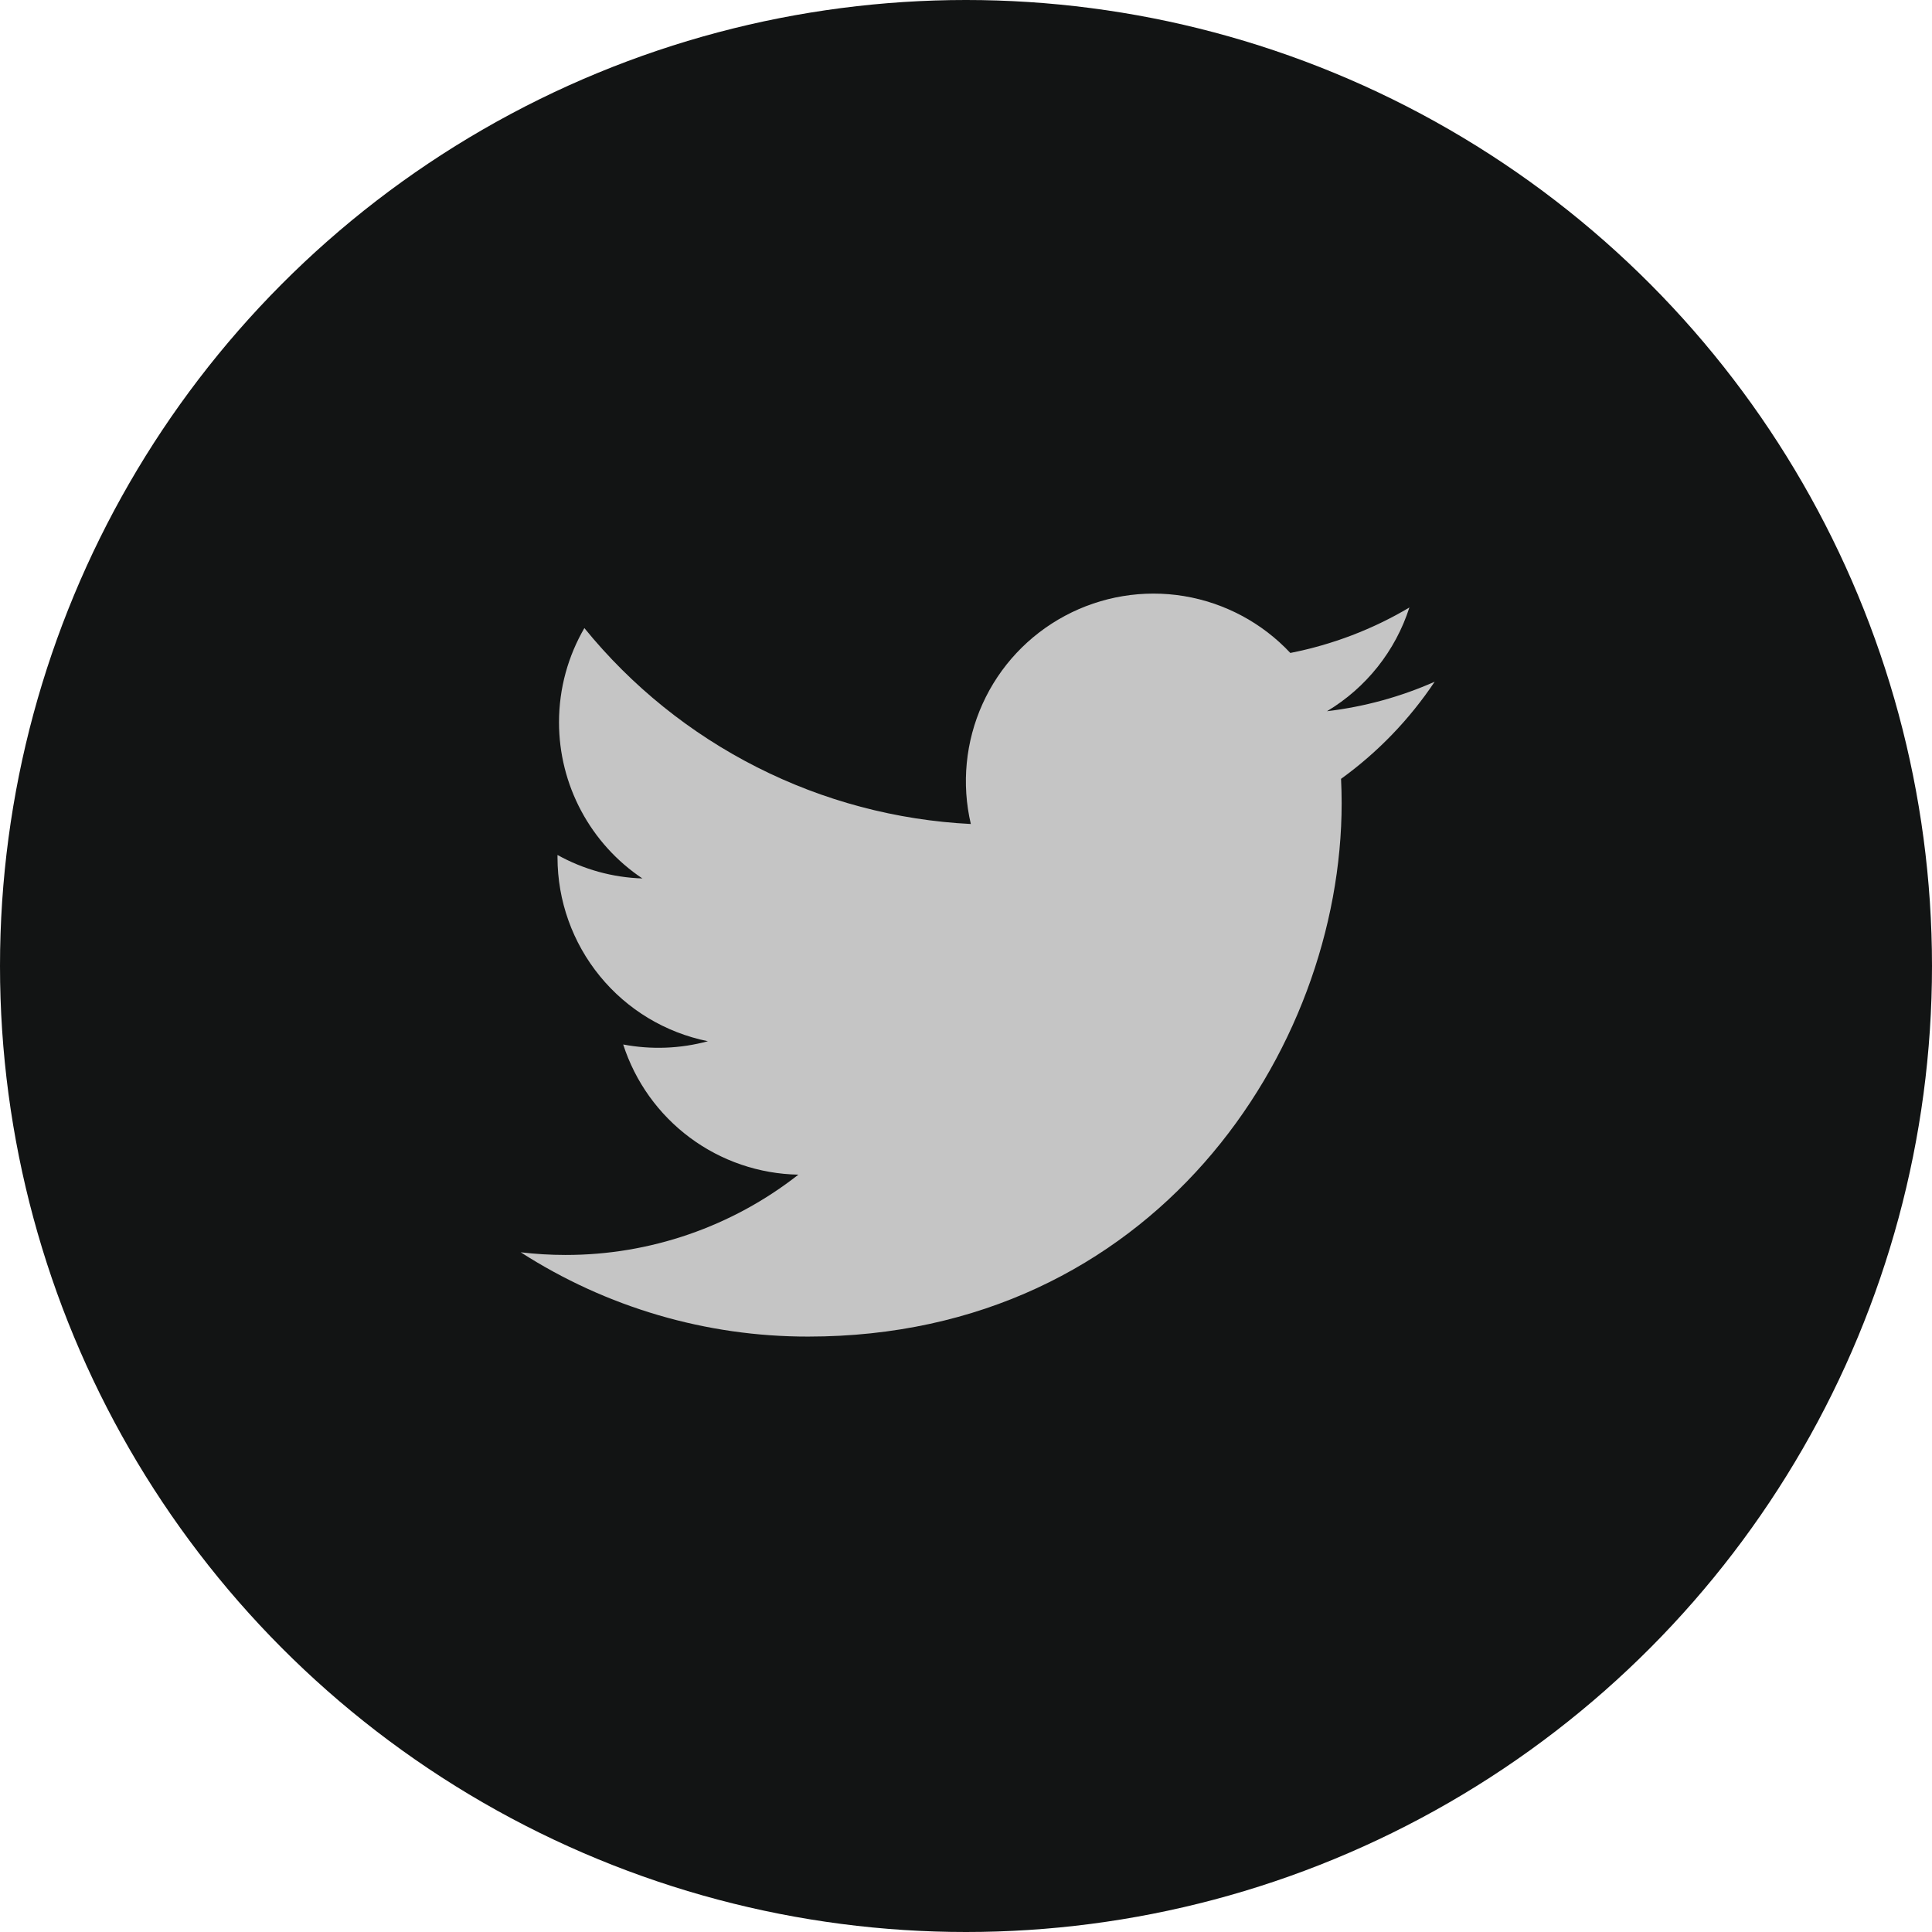 <svg width="32" height="32" viewBox="0 0 32 32" fill="none" xmlns="http://www.w3.org/2000/svg">
<circle cx="16" cy="16" r="16" fill="#121414"/>
<path d="M23.762 11.292C23.206 11.538 22.608 11.705 21.979 11.78C22.628 11.392 23.113 10.781 23.344 10.062C22.735 10.424 22.068 10.678 21.372 10.815C20.905 10.316 20.285 9.985 19.61 9.873C18.935 9.762 18.242 9.877 17.639 10.2C17.035 10.523 16.555 11.036 16.274 11.659C15.992 12.283 15.924 12.982 16.08 13.648C14.845 13.586 13.637 13.265 12.535 12.706C11.432 12.147 10.459 11.363 9.679 10.403C9.412 10.863 9.259 11.396 9.259 11.964C9.259 12.476 9.385 12.979 9.626 13.43C9.867 13.881 10.215 14.266 10.64 14.55C10.147 14.534 9.665 14.401 9.234 14.161V14.201C9.234 14.918 9.482 15.613 9.936 16.168C10.39 16.724 11.022 17.104 11.725 17.246C11.268 17.37 10.788 17.388 10.322 17.3C10.521 17.917 10.907 18.456 11.427 18.843C11.947 19.23 12.576 19.444 13.224 19.456C12.124 20.319 10.765 20.788 9.366 20.786C9.119 20.786 8.871 20.771 8.625 20.742C10.045 21.655 11.697 22.14 13.385 22.138C19.098 22.138 22.222 17.406 22.222 13.302C22.222 13.168 22.218 13.034 22.212 12.9C22.82 12.461 23.344 11.917 23.761 11.294L23.762 11.292Z" fill="#C5C5C5"/>
</svg>
